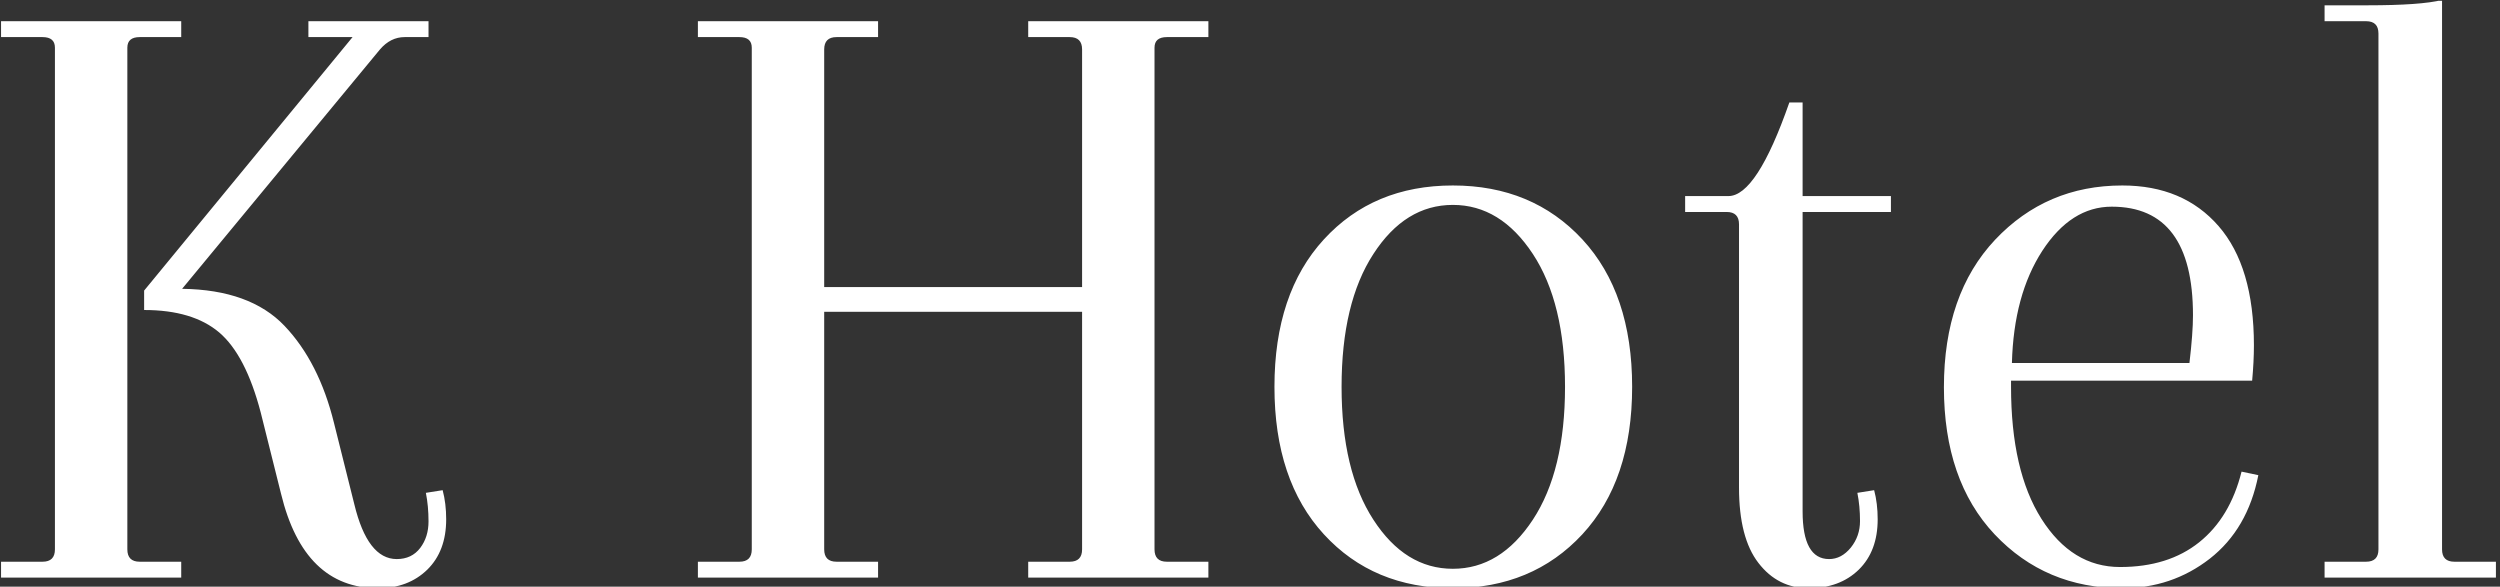 <svg xmlns="http://www.w3.org/2000/svg" version="1.1" xmlns:xlink="http://www.w3.org/1999/xlink" xmlns:svgjs="http://svgjs.dev/svgjs" width="1500" height="352" viewBox="0 0 1500 352"><rect x="0" y="0" width="1500" height="352" fill="#333333" stroke="none"/><g transform="matrix(1,0,0,1,-0.909,0.463)"><svg viewBox="0 0 396 93" data-background-color="#ffffff" preserveAspectRatio="xMidYMid meet" height="352" width="1500" xmlns="http://www.w3.org/2000/svg" xmlns:xlink="http://www.w3.org/1999/xlink"><g id="tight-bounds" transform="matrix(1,0,0,1,0.24,-0.122)"><svg viewBox="0 0 395.52 93.245" height="93.245" width="395.52"><g><svg viewBox="0 0 395.52 93.245" height="93.245" width="395.52"><g><svg viewBox="0 0 395.52 93.245" height="93.245" width="395.52"><g id="textblocktransform"><svg viewBox="0 0 395.52 93.245" height="93.245" width="395.52" id="textblock"><g><svg viewBox="0 0 395.52 93.245" height="93.245" width="395.52"><g transform="matrix(1,0,0,1,0,0)"><svg width="395.52" viewBox="1.75 -32.7 141.24 33.3" height="93.245" data-palette-color="#ffffff"><path d="M4.8-1.6L4.8-1.6 4.8-30Q4.8-30.6 4.1-30.6L4.1-30.6 1.75-30.6 1.75-31.5 11.95-31.5 11.95-30.6 9.6-30.6Q8.9-30.6 8.9-30L8.9-30 8.9-1.6Q8.9-0.9 9.6-0.9L9.6-0.9 11.95-0.9 11.95 0 1.75 0 1.75-0.9 4.1-0.9Q4.8-0.9 4.8-1.6ZM20.6-8.75L20.6-8.75 21.75-4.15Q22.5-1.05 24.15-1.05L24.15-1.05Q25-1.05 25.48-1.68 25.95-2.3 25.95-3.18 25.95-4.05 25.8-4.8L25.8-4.8 26.75-4.95Q26.95-4.2 26.95-3.3L26.95-3.3Q26.95-1.5 25.88-0.45 24.8 0.6 23.1 0.6L23.1 0.6Q18.9 0.6 17.6-4.75L17.6-4.75 16.45-9.35Q15.6-12.6 14.1-13.88 12.6-15.15 9.85-15.15L9.85-15.15 9.85-16.25 21.65-30.6 19.15-30.6 19.15-31.5 25.95-31.5 25.95-30.6 24.6-30.6Q23.8-30.6 23.2-29.9L23.2-29.9 12-16.35Q15.85-16.3 17.8-14.25 19.75-12.2 20.6-8.75ZM62.95-1.6L62.95-1.6 62.95-15.05 48.35-15.05 48.35-1.6Q48.35-0.9 49.05-0.9L49.05-0.9 51.4-0.9 51.4 0 41.2 0 41.2-0.9 43.55-0.9Q44.25-0.9 44.25-1.6L44.25-1.6 44.25-30Q44.25-30.6 43.55-30.6L43.55-30.6 41.2-30.6 41.2-31.5 51.4-31.5 51.4-30.6 49.05-30.6Q48.35-30.6 48.35-29.9L48.35-29.9 48.35-16.45 62.95-16.45 62.95-29.9Q62.95-30.6 62.25-30.6L62.25-30.6 59.9-30.6 59.9-31.5 70.1-31.5 70.1-30.6 67.75-30.6Q67.05-30.6 67.05-30L67.05-30 67.05-1.6Q67.05-0.9 67.75-0.9L67.75-0.9 70.1-0.9 70.1 0 59.9 0 59.9-0.9 62.25-0.9Q62.95-0.9 62.95-1.6ZM76.64-2.45Q73.84-5.5 73.84-10.8 73.84-16.1 76.64-19.15 79.44-22.2 83.94-22.2 88.44-22.2 91.27-19.15 94.09-16.1 94.09-10.8 94.09-5.5 91.27-2.45 88.44 0.6 83.94 0.6 79.44 0.6 76.64-2.45ZM79.44-18.32Q77.64-15.55 77.64-10.8 77.64-6.05 79.44-3.28 81.24-0.5 83.94-0.5 86.64-0.5 88.47-3.28 90.29-6.05 90.29-10.8 90.29-15.55 88.47-18.32 86.64-21.1 83.94-21.1 81.24-21.1 79.44-18.32ZM102.99-26.9L102.99-26.9 103.74-26.9 103.74-21.6 108.74-21.6 108.74-20.7 103.74-20.7 103.74-3.75Q103.74-1.05 105.24-1.05L105.24-1.05Q105.94-1.05 106.47-1.7 106.99-2.35 106.99-3.2 106.99-4.05 106.84-4.8L106.84-4.8 107.79-4.95Q107.99-4.2 107.99-3.3L107.99-3.3Q107.99-1.5 106.92-0.45 105.84 0.6 104.09 0.6 102.34 0.6 101.24-0.83 100.14-2.25 100.14-5.1L100.14-5.1 100.14-20Q100.14-20.7 99.44-20.7L99.44-20.7 97.09-20.7 97.09-21.6 99.54-21.6Q101.14-21.6 102.99-26.9ZM121.84-22.2L121.84-22.2Q125.29-22.2 127.29-19.9 129.29-17.6 129.29-13.15L129.29-13.15Q129.29-12.25 129.19-11.15L129.19-11.15 115.54-11.15 115.54-10.8Q115.54-6.05 117.26-3.33 118.99-0.6 121.71-0.6 124.44-0.6 126.19-2 127.94-3.4 128.59-6L128.59-6 129.54-5.8Q128.94-2.75 126.79-1.07 124.64 0.6 121.84 0.6L121.84 0.6Q117.49 0.6 114.61-2.45 111.74-5.5 111.74-10.78 111.74-16.05 114.64-19.13 117.54-22.2 121.84-22.2ZM125.84-14.85L125.84-14.85Q125.84-21 121.24-21L121.24-21Q118.94-21 117.31-18.5 115.69-16 115.59-12.15L115.59-12.15 125.64-12.15Q125.84-13.85 125.84-14.85ZM136.34-1.6L136.34-1.6 136.34-30.8Q136.34-31.5 135.64-31.5L135.64-31.5 133.29-31.5 133.29-32.4 135.74-32.4Q138.74-32.4 139.94-32.7L139.94-32.7 139.94-1.6Q139.94-0.9 140.64-0.9L140.64-0.9 142.99-0.9 142.99 0 133.29 0 133.29-0.9 135.64-0.9Q136.34-0.9 136.34-1.6Z" opacity="1" transform="matrix(1,0,0,1,0,0)" fill="#ffffff" class="wordmark-text-0" data-fill-palette-color="primary" id="text-0"></path></svg></g></svg></g></svg></g></svg></g><g></g></svg></g><defs></defs></svg><rect width="395.52" height="93.245" fill="none" stroke="none" visibility="hidden"></rect></g></svg></g></svg>